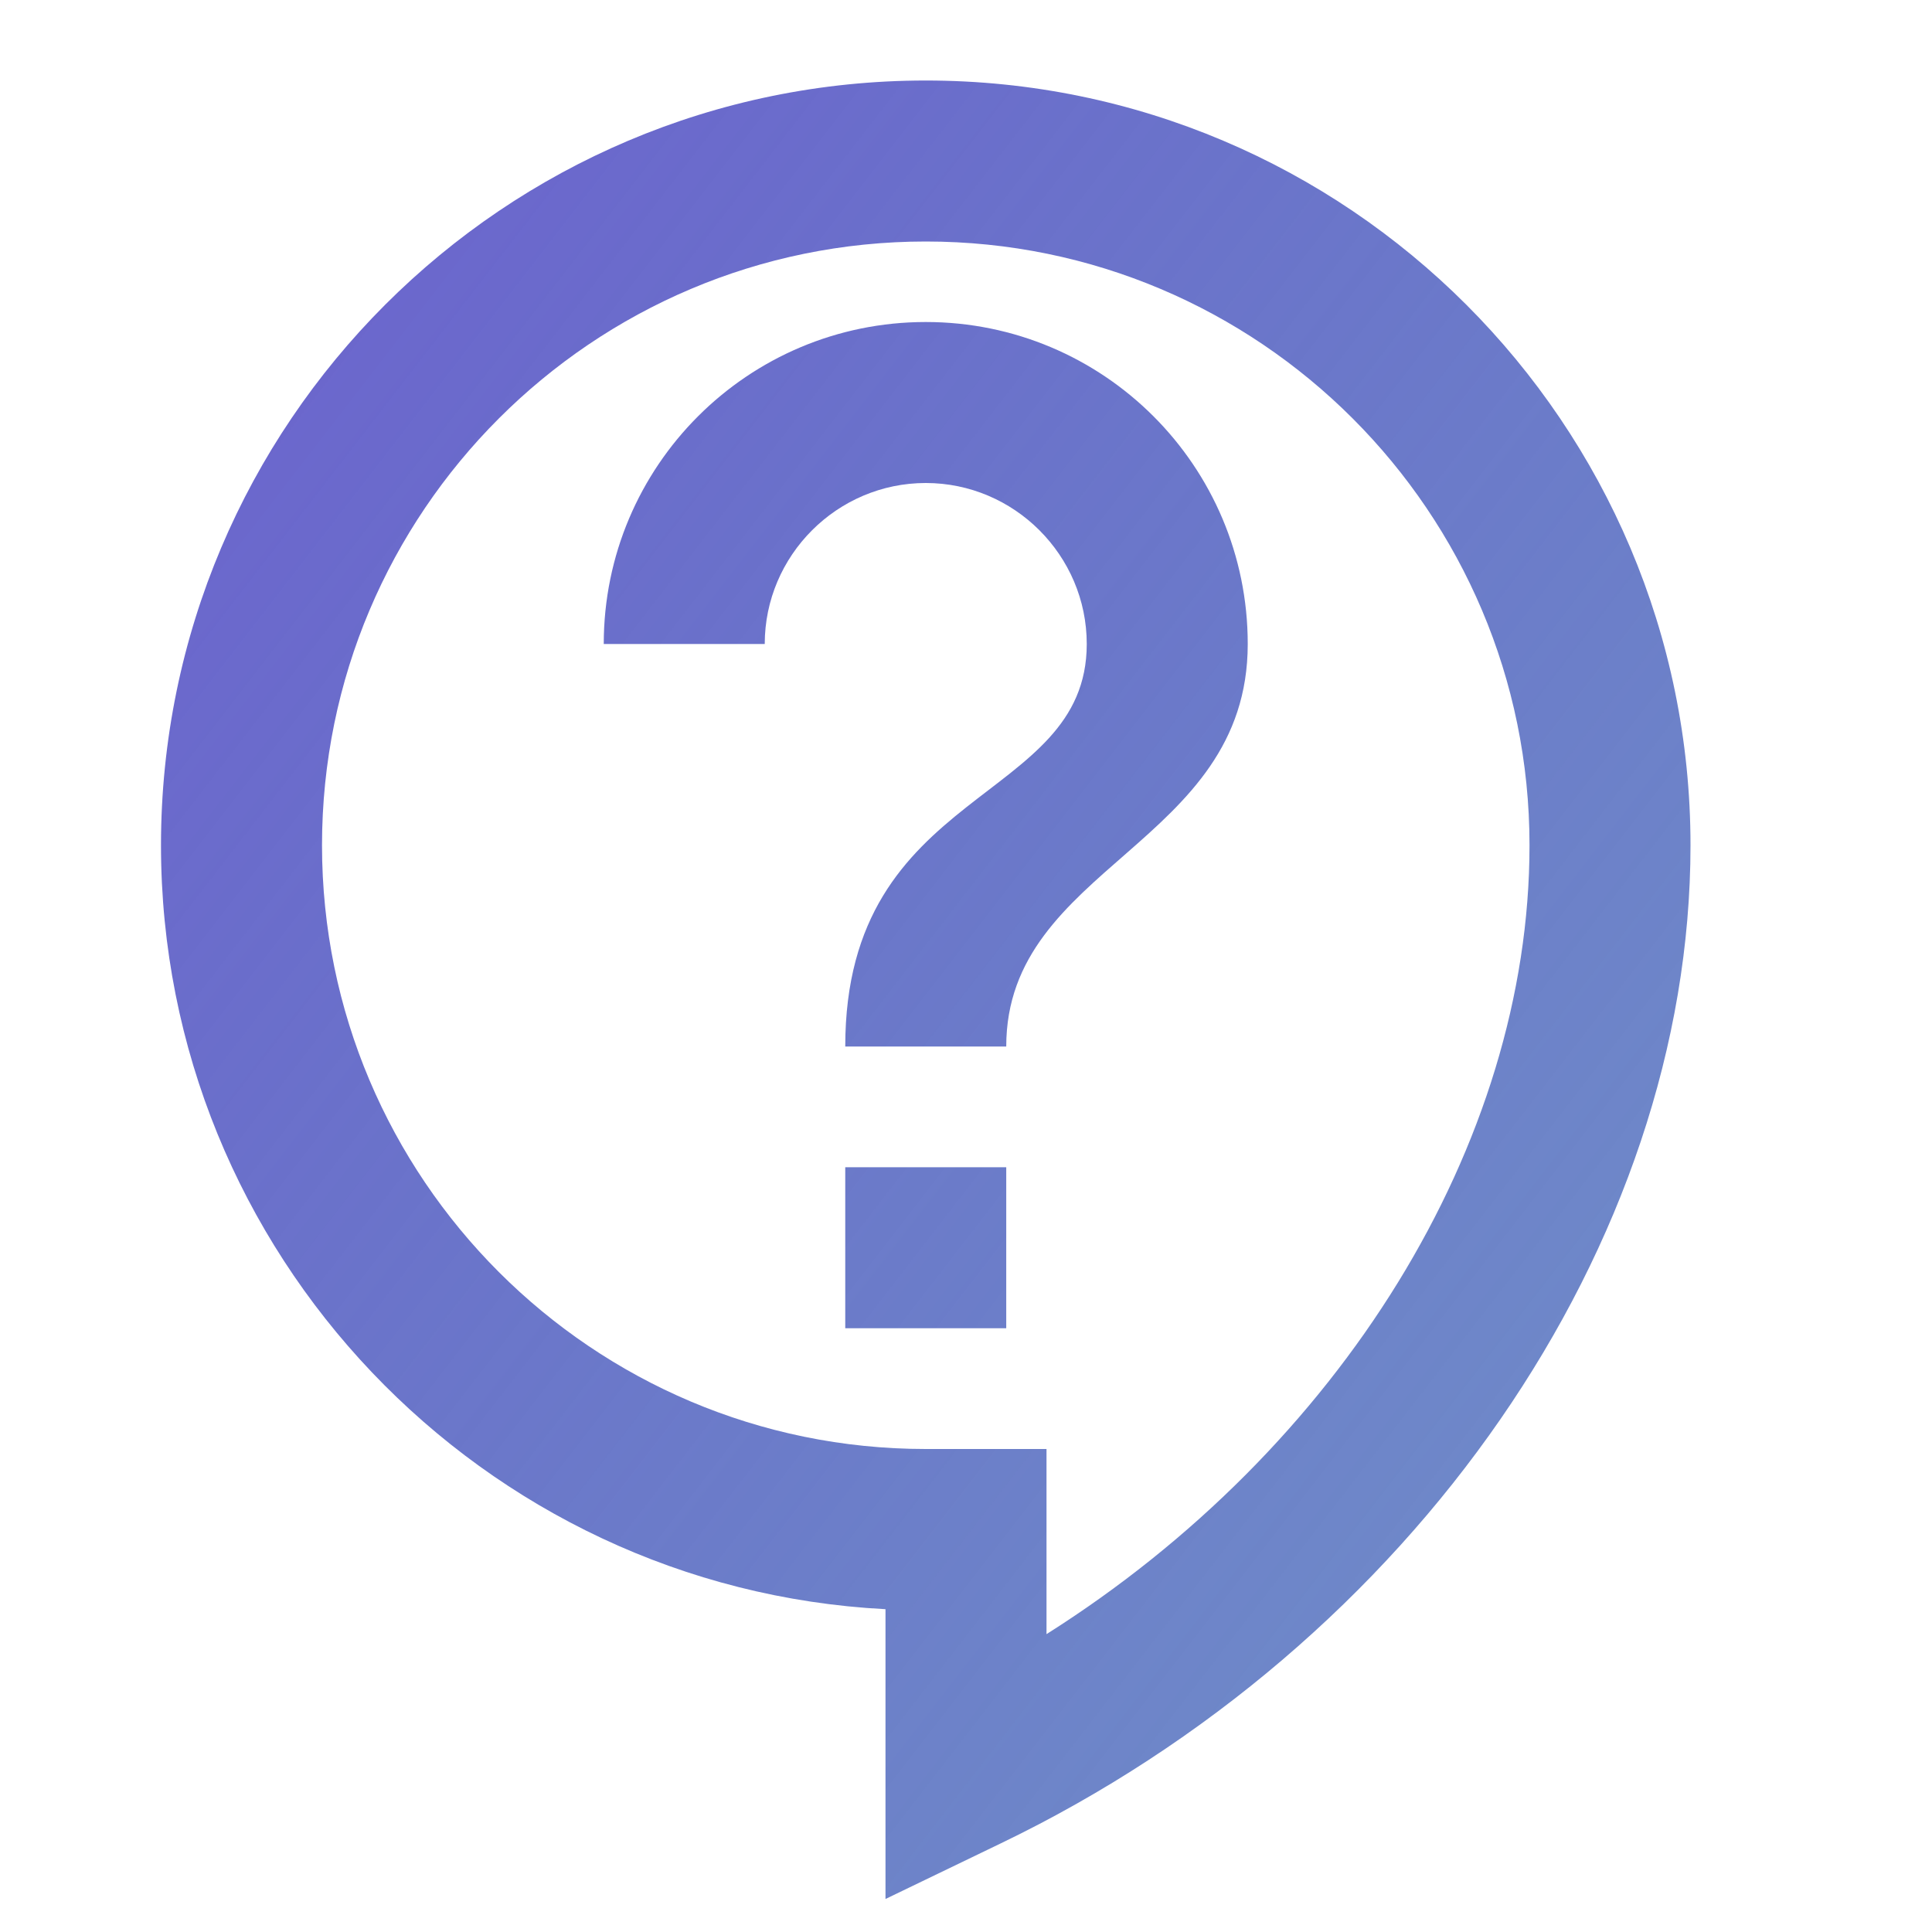 <svg width="58" height="58" viewBox="0 0 58 58" fill="none" xmlns="http://www.w3.org/2000/svg">
<path d="M26.583 57.009V48.309C14.476 47.681 4.833 37.627 4.833 25.375C4.833 12.712 15.128 2.417 27.792 2.417C40.455 2.417 50.75 12.712 50.75 25.375C50.75 37.337 42.437 49.373 30.039 55.342L26.583 57.009ZM27.792 7.25C17.787 7.25 9.667 15.37 9.667 25.375C9.667 35.38 17.787 43.5 27.792 43.5H31.417V49.058C40.213 43.5 45.917 34.365 45.917 25.375C45.917 15.37 37.797 7.25 27.792 7.25ZM25.375 35.042H30.208V39.875H25.375V35.042ZM30.208 31.417H25.375C25.375 23.562 32.625 24.167 32.625 19.333C32.625 16.675 30.45 14.5 27.792 14.5C25.133 14.5 22.958 16.675 22.958 19.333H18.125C18.125 13.992 22.451 9.667 27.792 9.667C33.133 9.667 37.458 13.992 37.458 19.333C37.458 25.375 30.208 25.979 30.208 31.417Z" fill="url(#paint0_linear)"/>
<defs>
<linearGradient id="paint0_linear" x1="-2.292" y1="5.583" x2="74.768" y2="65.128" gradientUnits="userSpaceOnUse">
<stop offset="0" stop-color="#6D5FCF"/>
<stop offset="1" stop-color="#1D5CA6" stop-opacity="0.58"/>
</linearGradient>
</defs>
</svg>
